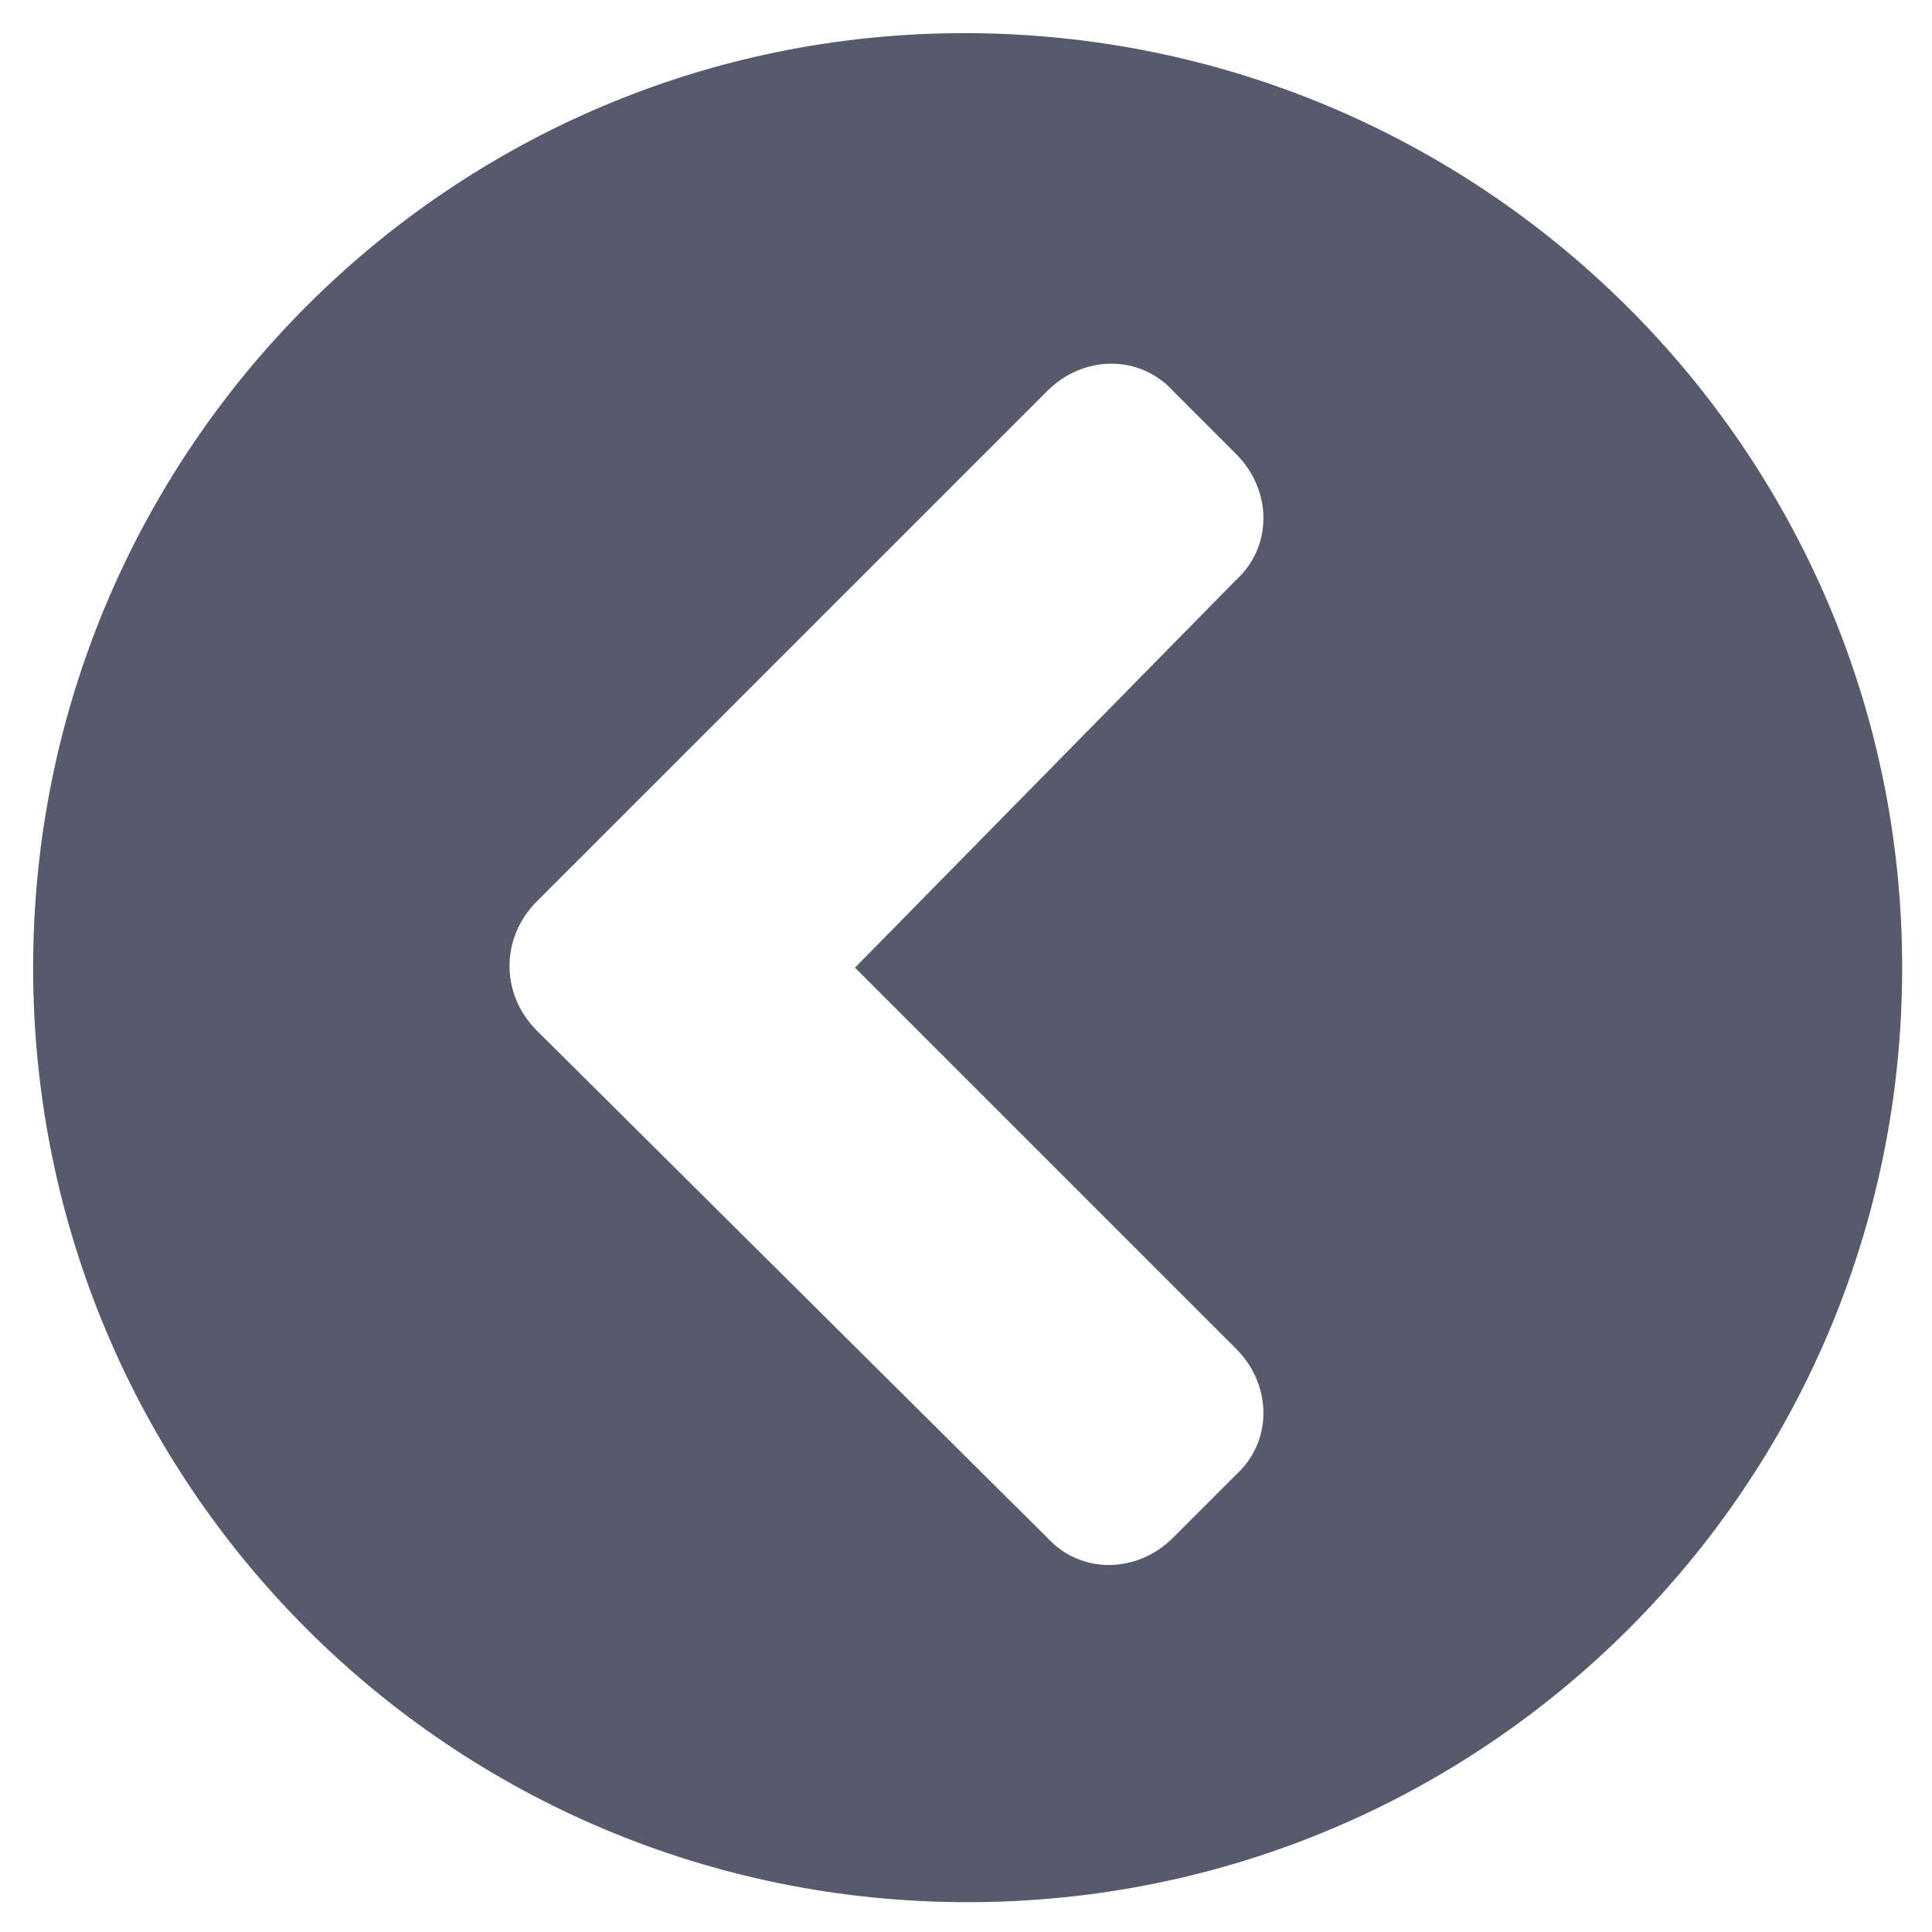 <?xml version="1.0" encoding="utf-8"?>
<!-- Generator: Adobe Illustrator 24.3.0, SVG Export Plug-In . SVG Version: 6.00 Build 0)  -->
<svg version="1.1" id="圖層_1" xmlns="http://www.w3.org/2000/svg" xmlns:xlink="http://www.w3.org/1999/xlink" x="0px" y="0px"
	 viewBox="0 0 58.3 58.3" style="enable-background:new 0 0 58.3 58.3;" xml:space="preserve">
<style type="text/css">
	.st0{fill:#575A6D;}
</style>
<path class="st0" d="M29.1,1C13.6,1,1,13.6,1,29.2s12.6,28.2,28.2,28.2s28.2-12.6,28.2-28.2S44.7,1,29.1,1z M16.2,27.2l15.4-15.4
	c1.1-1.1,2.8-1.1,3.8,0l1.9,1.9c1.1,1.1,1.1,2.8,0,3.8L25.8,29.2l11.5,11.5c1.1,1.1,1.1,2.8,0,3.8l-1.9,1.9c-1.1,1.1-2.8,1.1-3.8,0
	L16.2,31.1C15.1,30,15.1,28.3,16.2,27.2z"/>
</svg>
